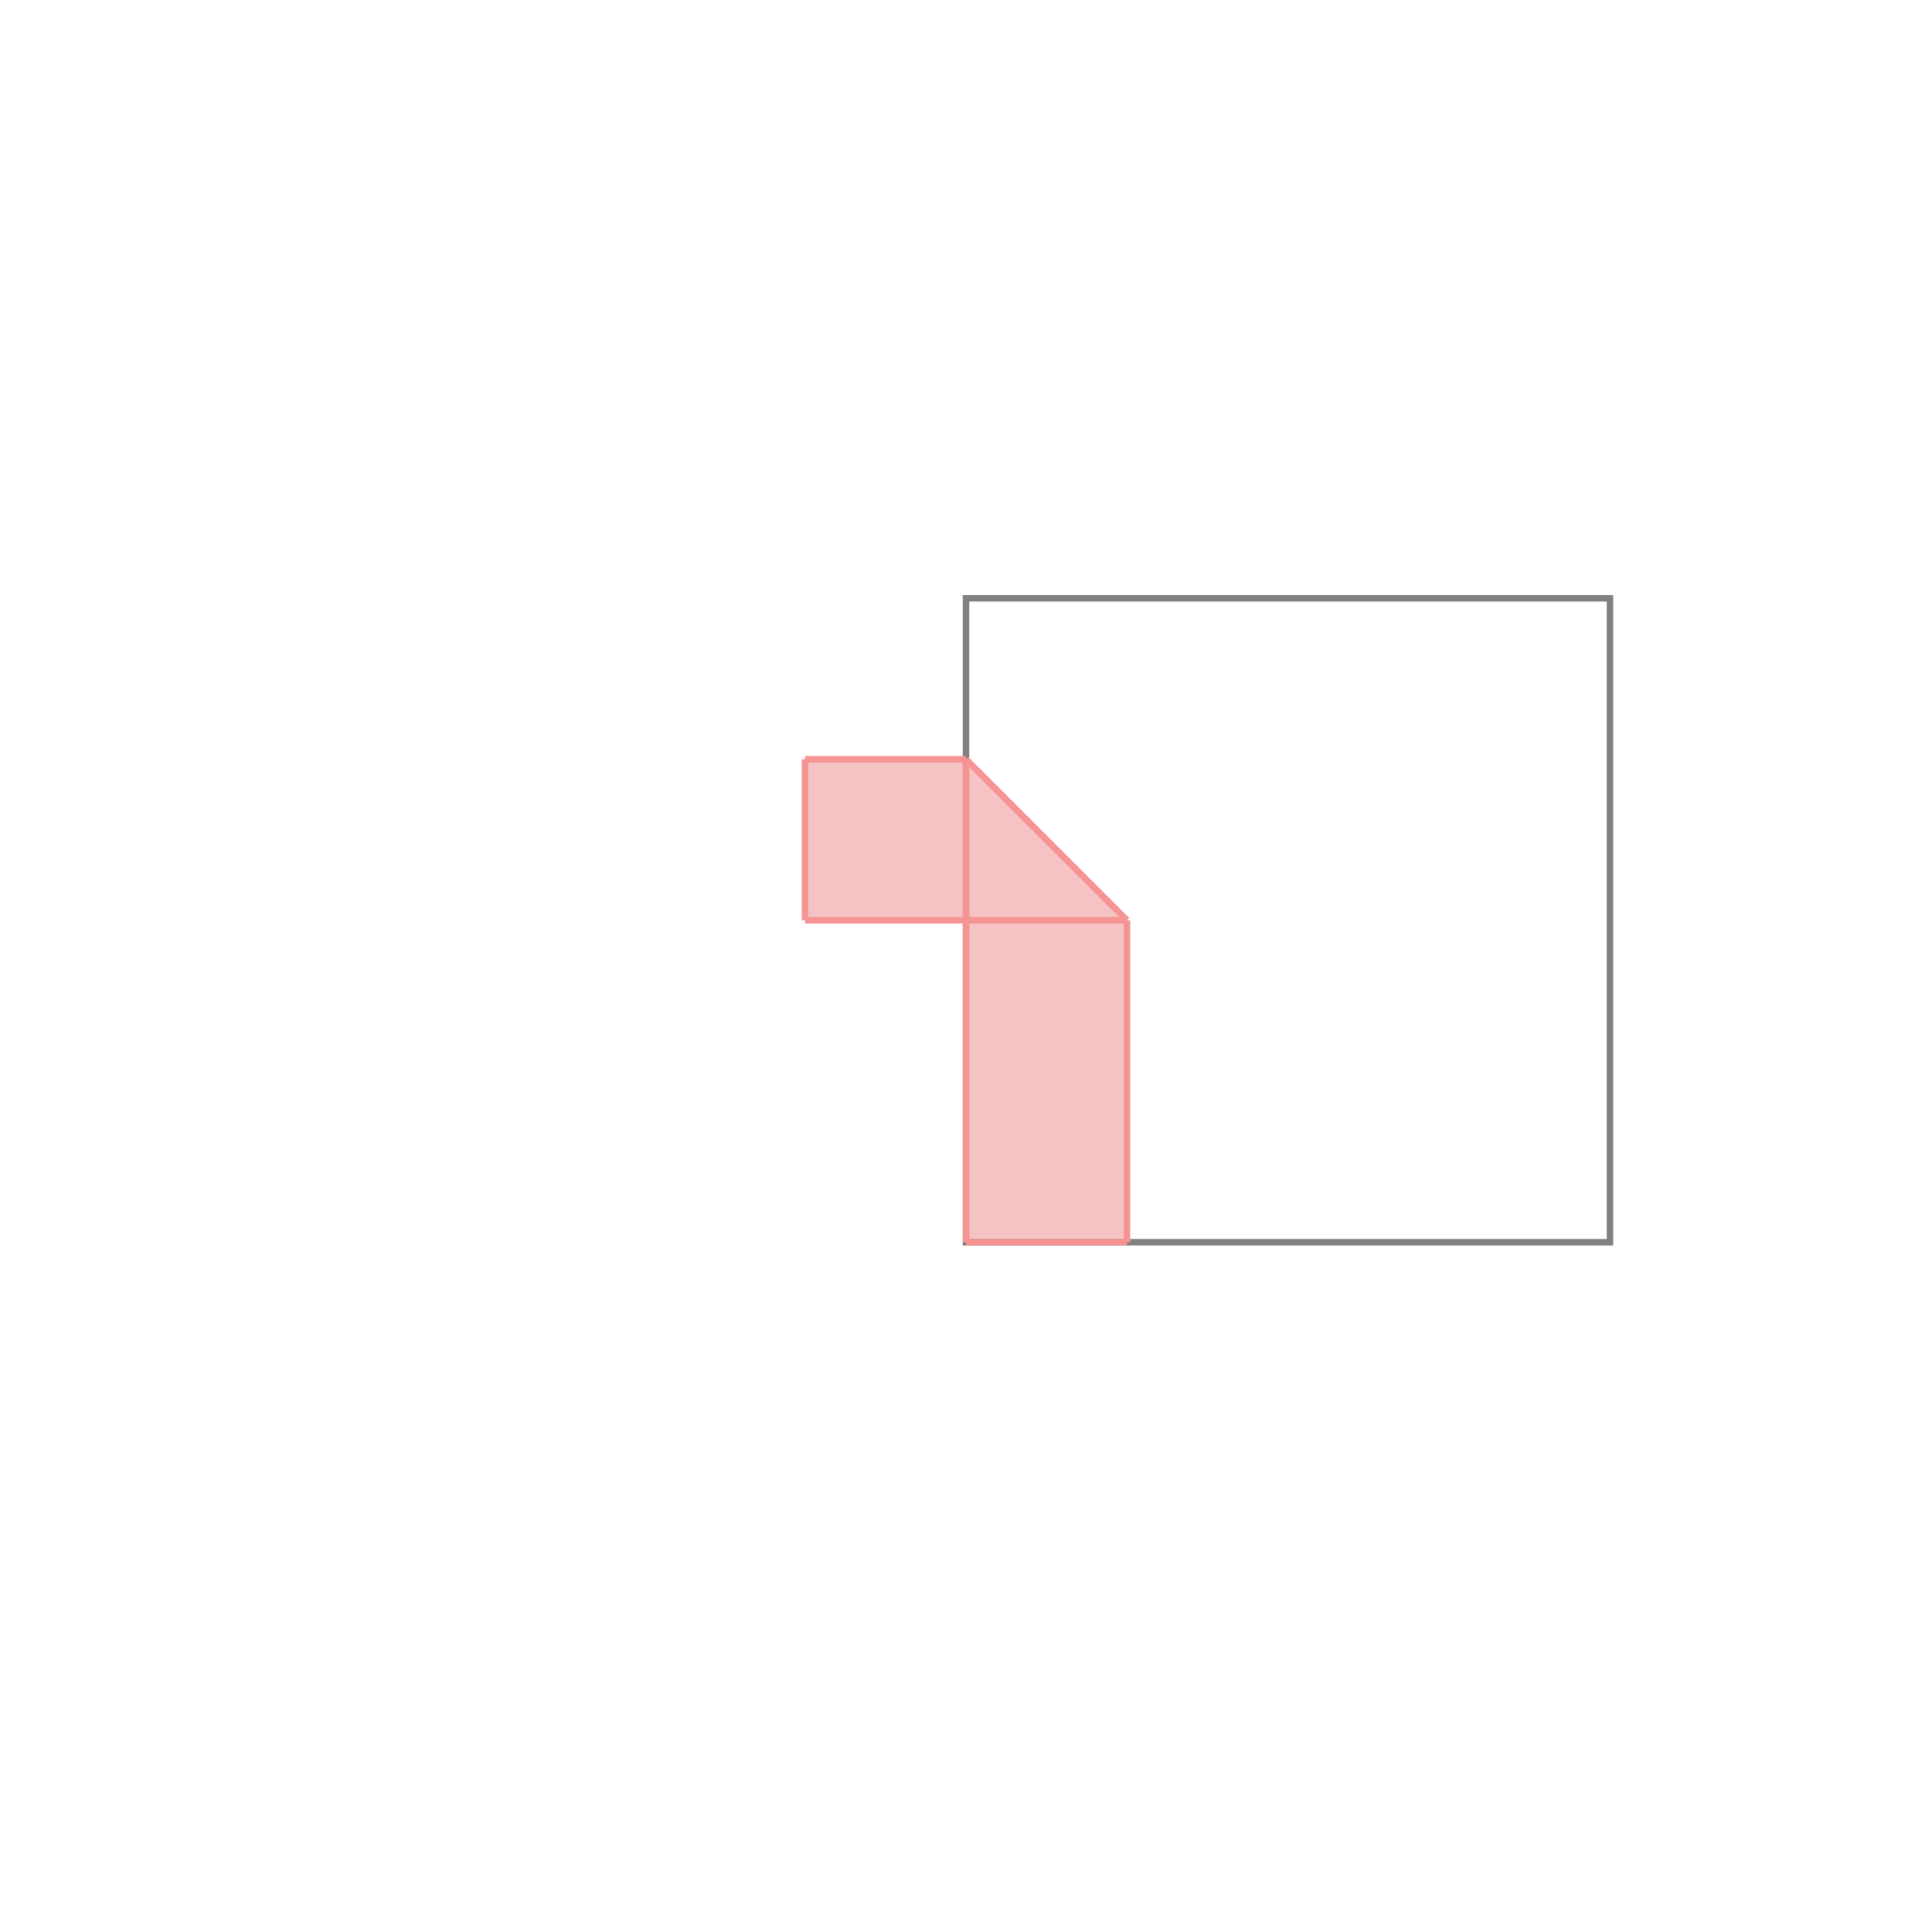 <svg xmlns="http://www.w3.org/2000/svg" viewBox="-1.5 -1.5 3 3">
<g transform="scale(1, -1)">
<path d="M0 -0.429 L0.25 -0.429 L0.25 0.071 L0 0.321 L-0.25 0.321 L-0.25 0.071 L0 0.071 z " fill="rgb(245,195,195)" />
<path d="M0 -0.429 L1 -0.429 L1 0.571 L0 0.571  z" fill="none" stroke="rgb(128,128,128)" stroke-width="0.01" />
<line x1="-0.25" y1="0.071" x2="-0.25" y2="0.321" style="stroke:rgb(246,147,147);stroke-width:0.01" />
<line x1="0" y1="-0.429" x2="0.25" y2="-0.429" style="stroke:rgb(246,147,147);stroke-width:0.01" />
<line x1="0" y1="-0.429" x2="0" y2="0.321" style="stroke:rgb(246,147,147);stroke-width:0.01" />
<line x1="0.25" y1="-0.429" x2="0.25" y2="0.071" style="stroke:rgb(246,147,147);stroke-width:0.01" />
<line x1="0.25" y1="0.071" x2="0" y2="0.321" style="stroke:rgb(246,147,147);stroke-width:0.01" />
<line x1="-0.25" y1="0.071" x2="0.25" y2="0.071" style="stroke:rgb(246,147,147);stroke-width:0.01" />
<line x1="-0.25" y1="0.321" x2="0" y2="0.321" style="stroke:rgb(246,147,147);stroke-width:0.01" />
</g>
</svg>
